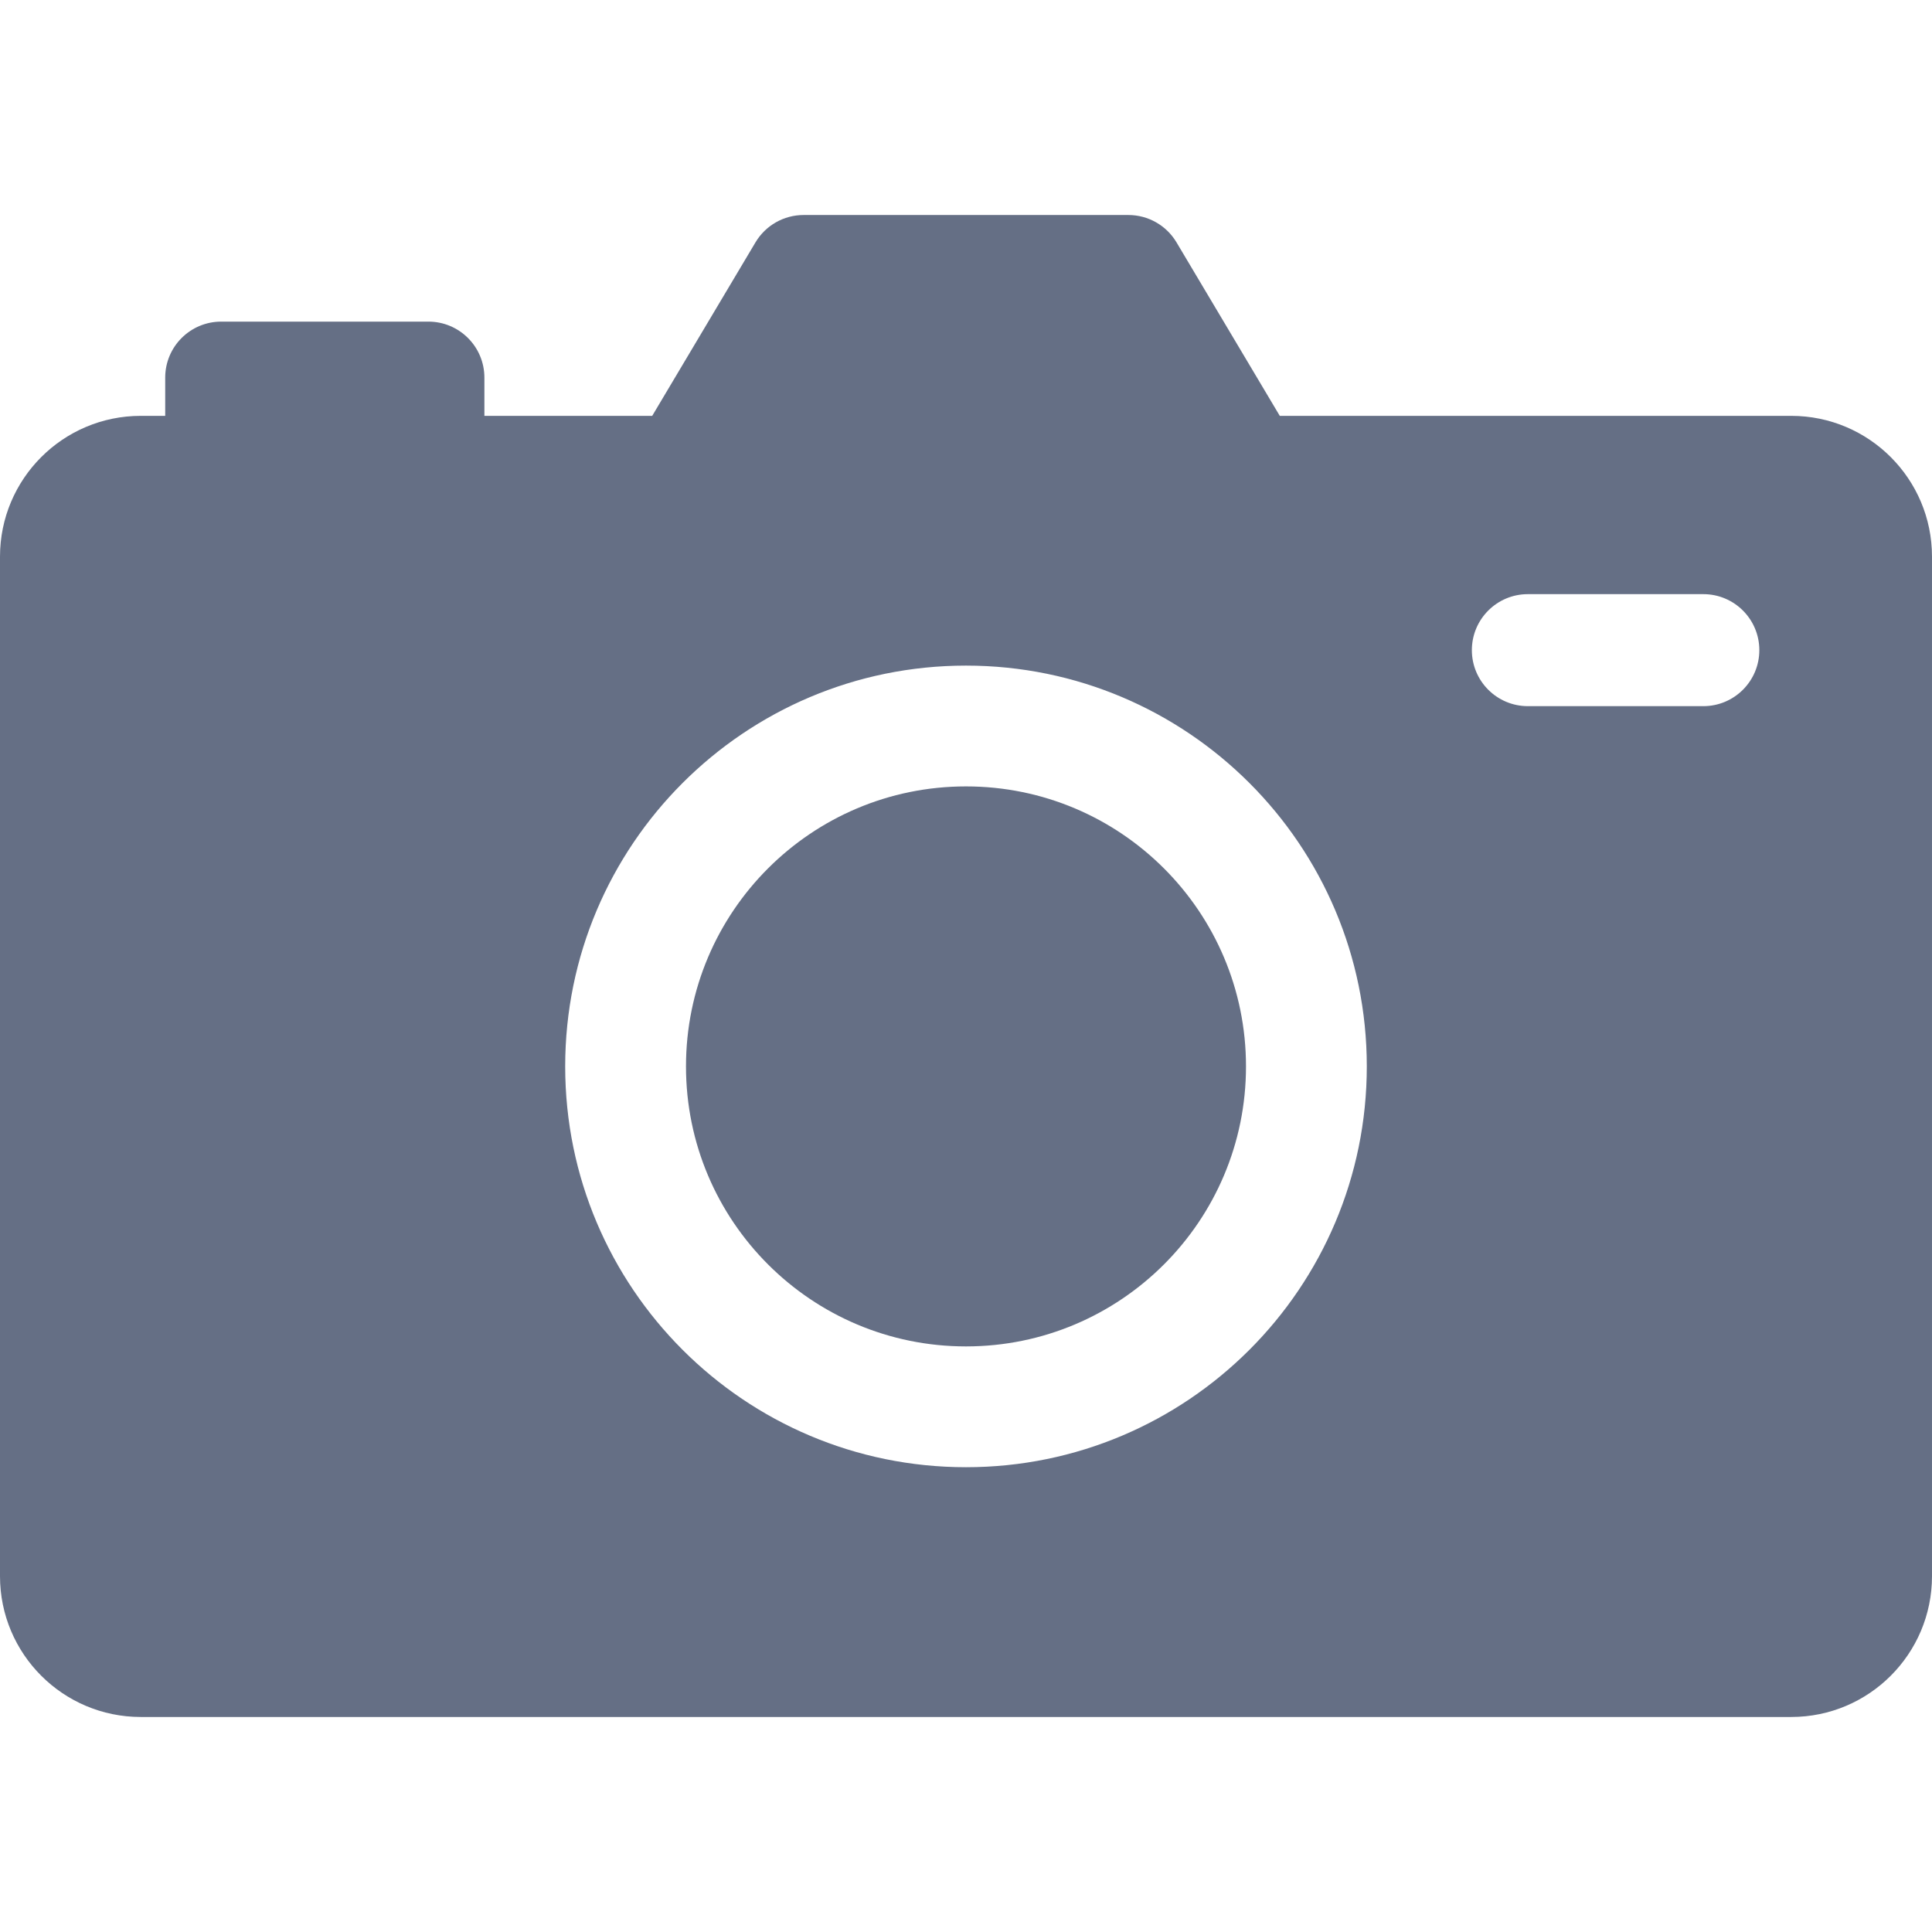 <svg viewBox="0 0 307.308 307.308" xmlns="http://www.w3.org/2000/svg" xmlns:xlink="http://www.w3.org/1999/xlink" id="Capa_1" overflow="hidden"><g id="_x31_1-DSLR_Camera"><path d="M284.909 66.146 203.564 66.146 187.138 38.551C185.531 35.853 182.624 34.2 179.484 34.2L127.822 34.2C124.682 34.2 121.774 35.853 120.168 38.551L103.742 66.146 77.049 66.146 77.049 60.064C77.049 55.145 73.061 51.157 68.142 51.157L35.185 51.157C30.265 51.157 26.278 55.145 26.278 60.064L26.278 66.146 22.398 66.146C10.027 66.146 0 76.174 0 88.543L0 250.709C0 263.079 10.027 273.107 22.397 273.107L284.909 273.107C297.279 273.107 307.307 263.079 307.307 250.709L307.307 88.543C307.308 76.174 297.279 66.146 284.909 66.146ZM153.653 233.379C118.443 233.379 89.9 204.836 89.9 169.625 89.9 134.416 118.443 105.872 153.653 105.872 188.863 105.872 217.406 134.416 217.406 169.625 217.406 204.836 188.863 233.379 153.653 233.379ZM270.935 112.322 243.025 112.322C238.106 112.322 234.118 108.334 234.118 103.414 234.118 98.494 238.106 94.506 243.025 94.506L270.935 94.506C275.856 94.506 279.843 98.494 279.843 103.414 279.843 108.334 275.855 112.322 270.935 112.322Z" fill="#656F85"/><circle cx="153.653" cy="169.625" r="44.538" fill="#656F85"/></g><g></g><g></g><g></g><g></g><g></g><g></g><g></g><g></g><g></g><g></g><g></g><g></g><g></g><g></g><g></g></svg>